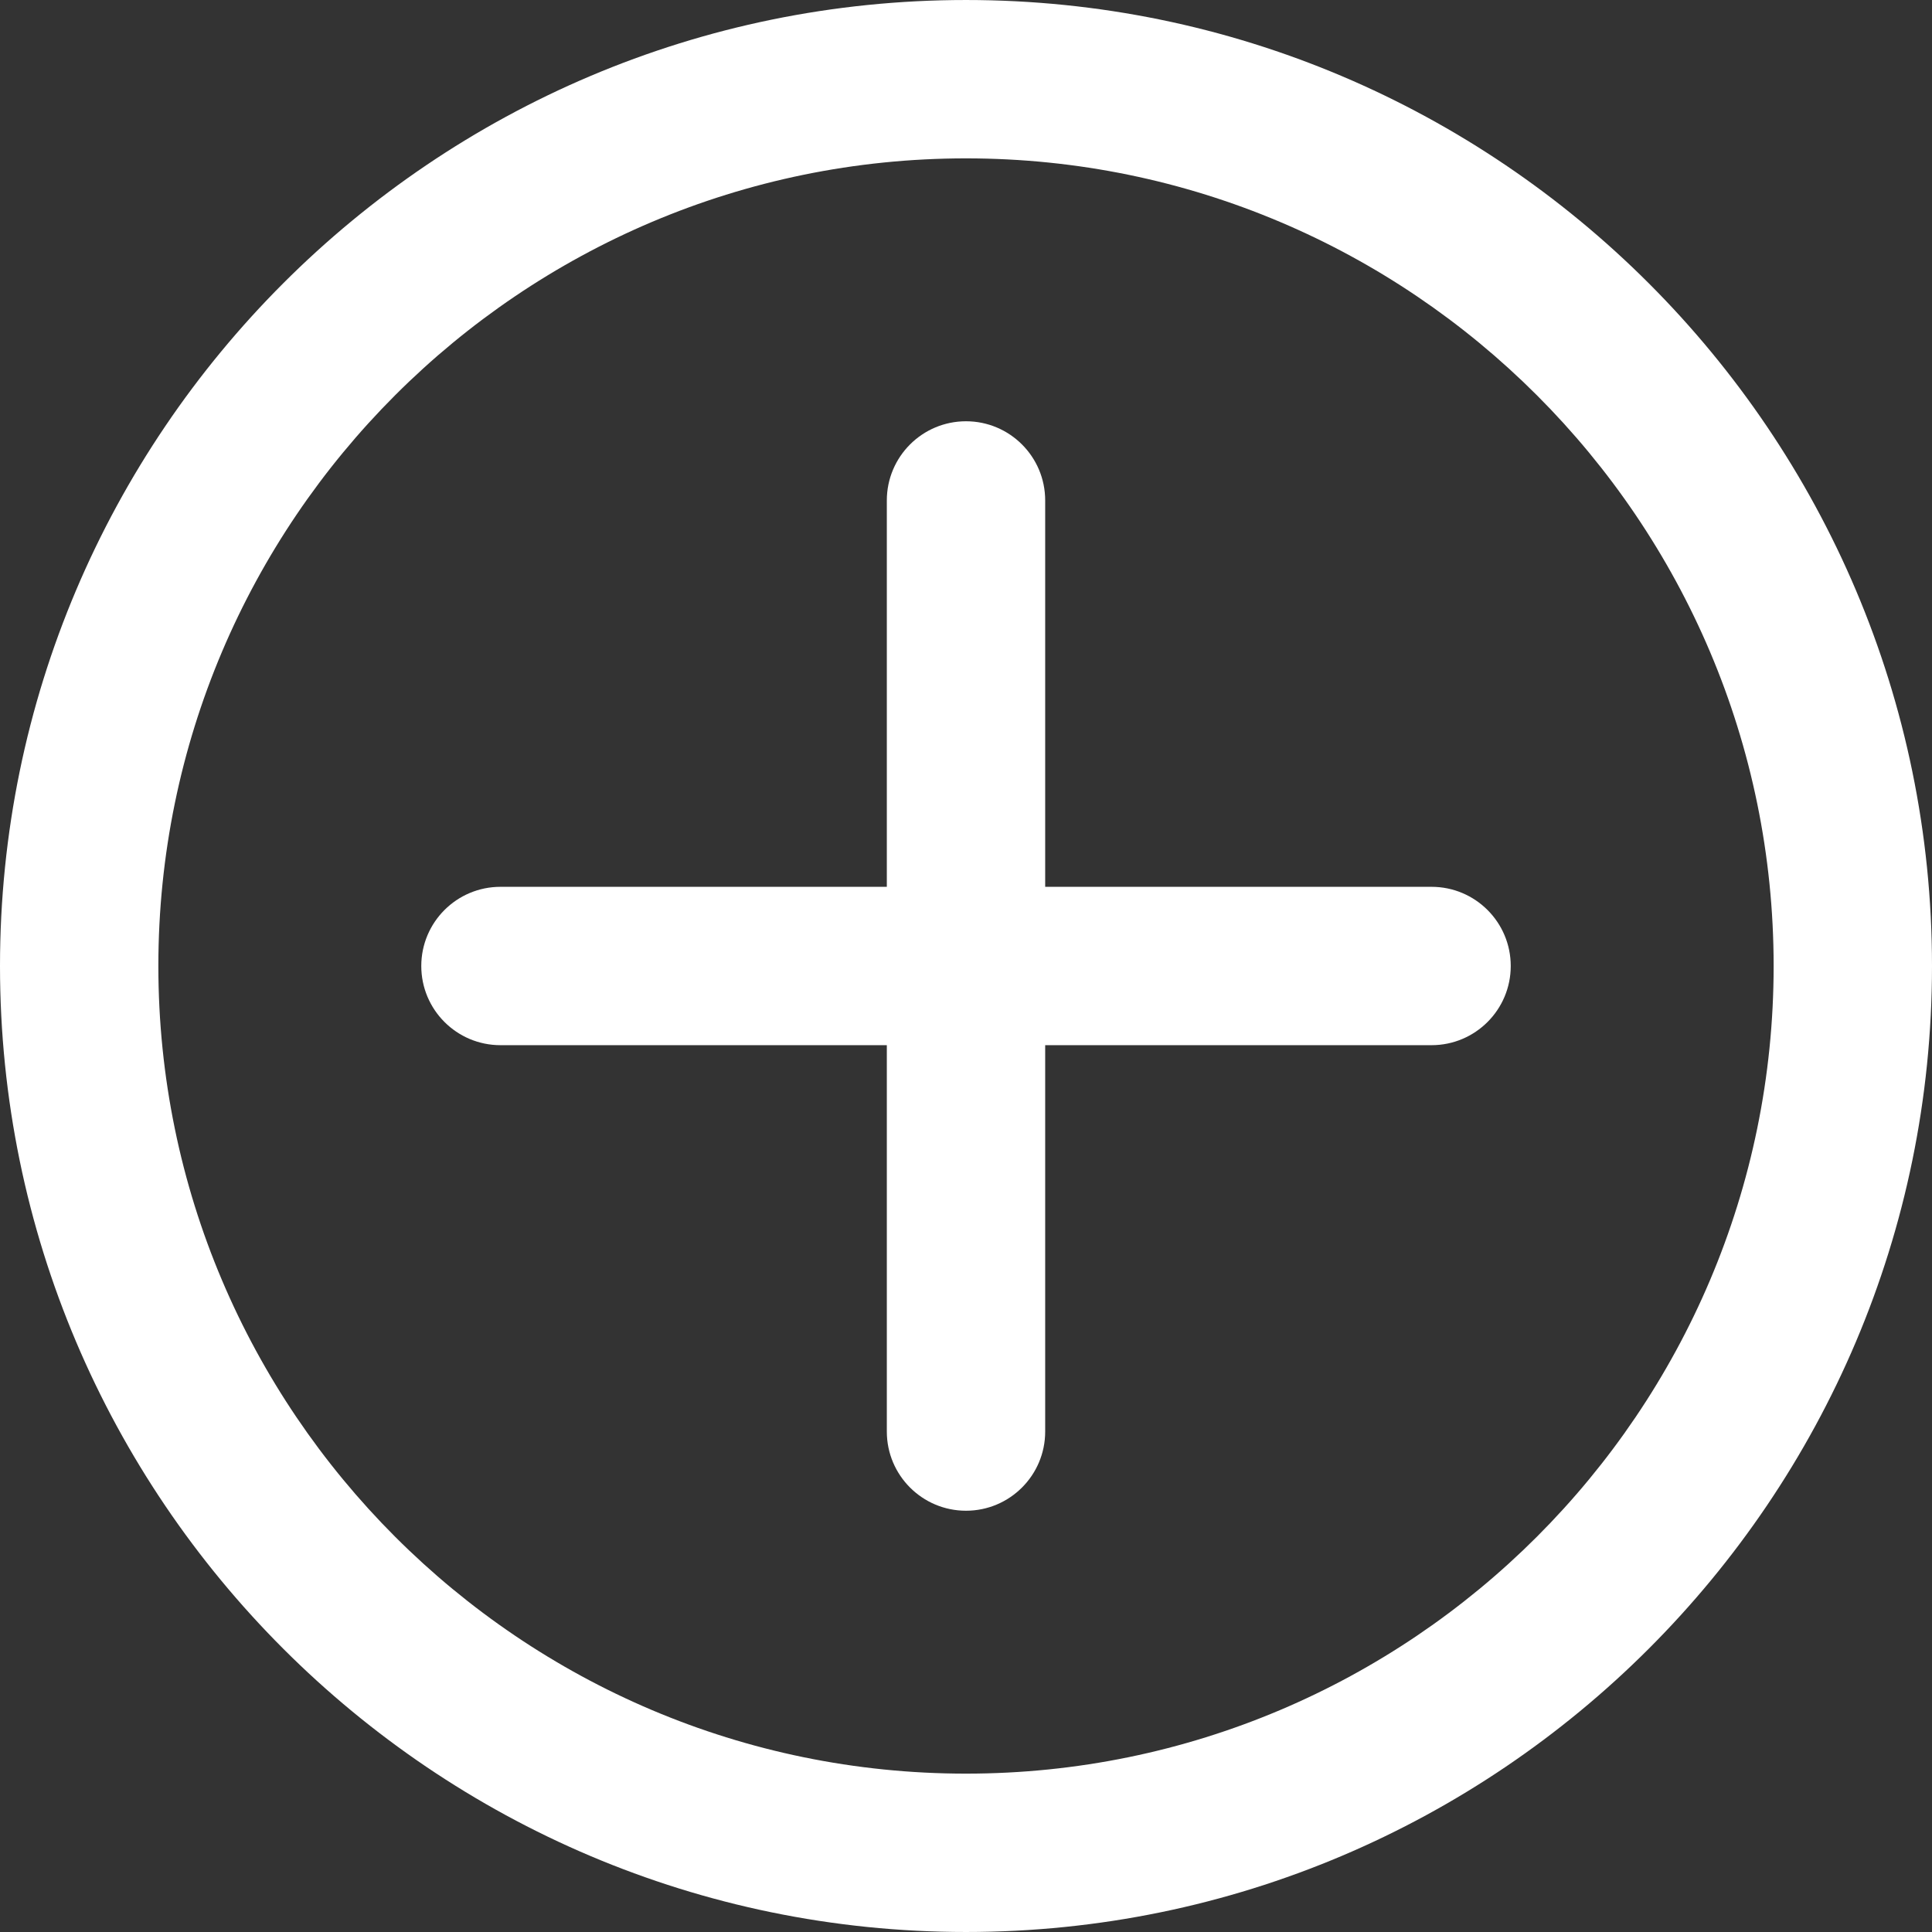 <!-- <?xml version="1.0" encoding="iso-8859-1"?> -->
<!-- Generator: Adobe Illustrator 16.0.0, SVG Export Plug-In . SVG Version: 6.00 Build 0)  -->
<!-- <!DOCTYPE svg PUBLIC "-//W3C//DTD SVG 1.1//EN" "http://www.w3.org/Graphics/SVG/1.1/DTD/svg11.dtd"> -->
<svg xmlns="http://www.w3.org/2000/svg" xmlns:xlink="http://www.w3.org/1999/xlink" x="0px" y="0px"
	 width="140.002px" height="140.002px" viewBox="0 0 305.002 305.002" style="enable-background:new 0 0 305.002 305.002;"
	 xml:space="preserve">
<rect x="0" y="0" width="305.002" height="305.002" fill="#333333" stroke="none"/>
<g>
	<g fill="currentColor">
		<path style="fill: #ffffff" d="M152.502,0.001C68.413,0.001,0,68.412,0,152.501s68.413,152.5,152.502,152.5c84.09,0,152.5-68.411,152.5-152.5
			S236.592,0.001,152.502,0.001z M152.502,280.001C82.198,280.001,25,222.806,25,152.501c0-70.304,57.198-127.5,127.502-127.5
			c70.305,0,127.5,57.196,127.5,127.5C280.002,222.806,222.807,280.001,152.502,280.001z"/>
		<path style="fill: #ffffff" d="M225.999,140.001h-60.997V79.005c0-6.903-5.596-12.5-12.5-12.5c-6.902,0-12.5,5.597-12.5,12.5v60.996H79.007
			c-6.903,0-12.5,5.597-12.5,12.5c0,6.902,5.597,12.5,12.5,12.5h60.995v60.996c0,6.902,5.598,12.5,12.5,12.5
			c6.904,0,12.5-5.598,12.5-12.5v-60.996h60.997c6.903,0,12.5-5.598,12.5-12.5C238.499,145.598,232.902,140.001,225.999,140.001z"/>
	</g>
</g>
</svg>
